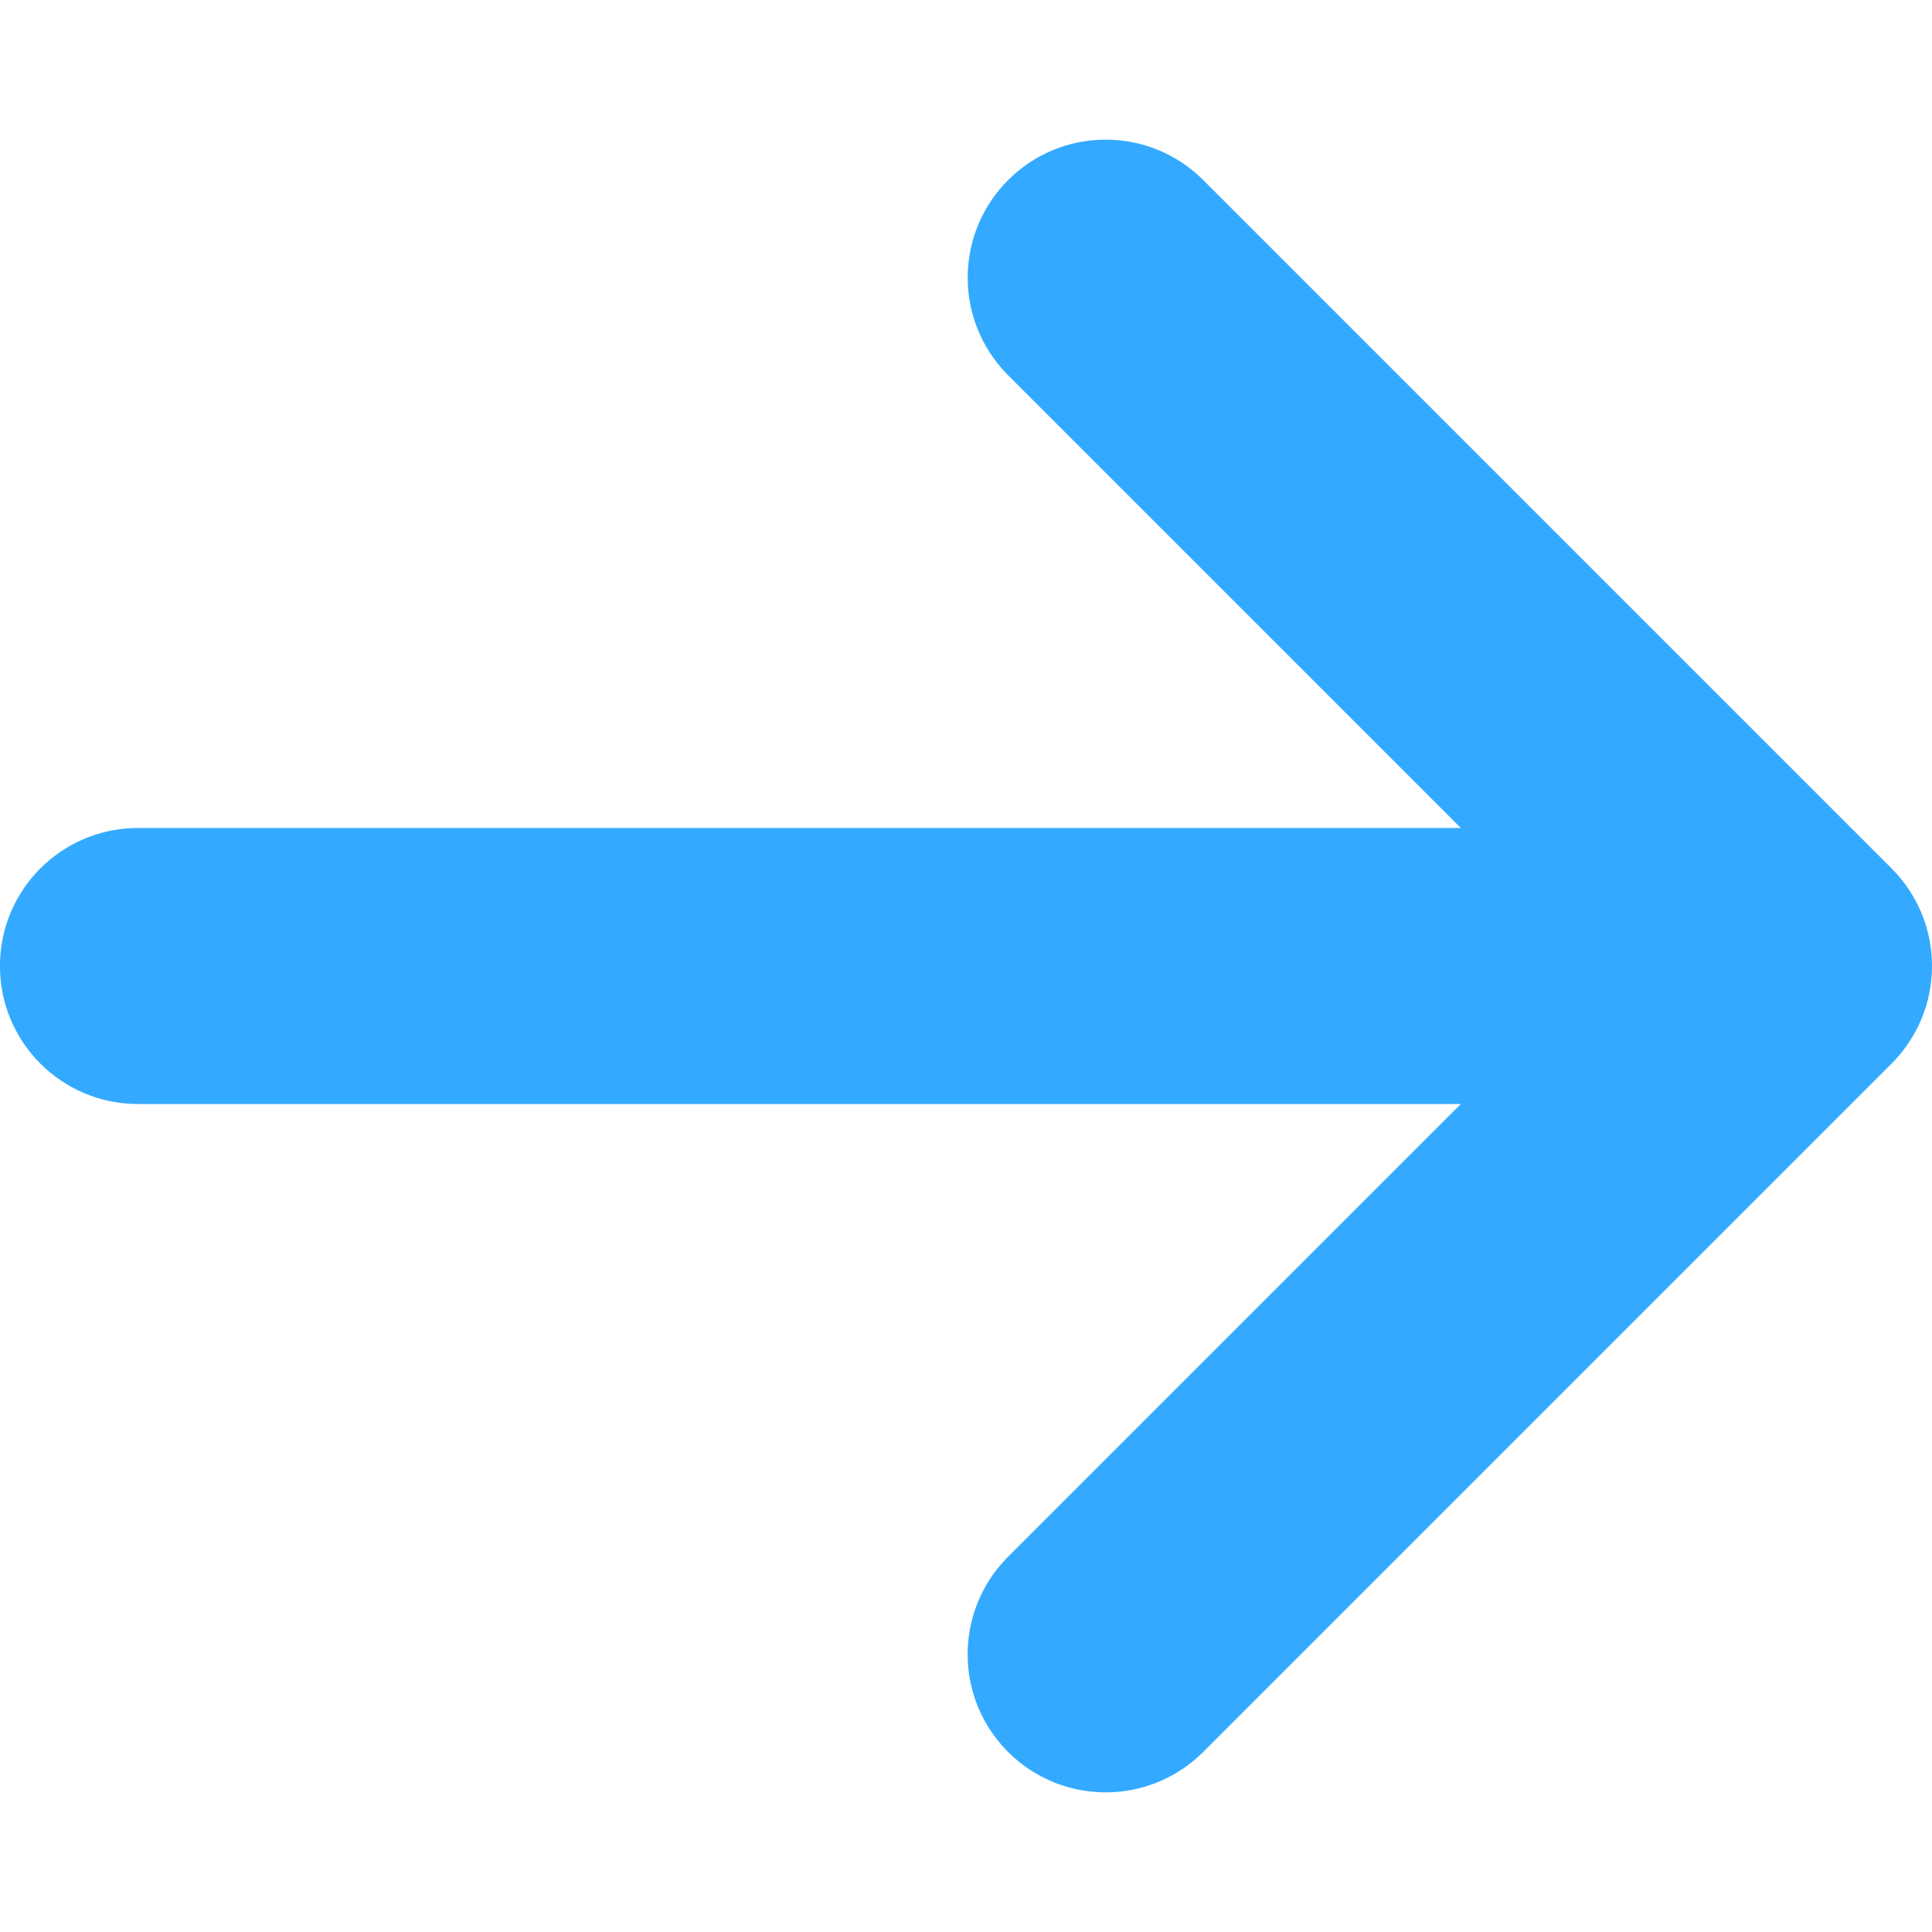 <!-- Generated by IcoMoon.io -->
<svg version="1.1" xmlns="http://www.w3.org/2000/svg" width="32" height="32" viewBox="0 0 32 32">
<title>1</title>
<path fill="#3af" d="M19.902 29.045l11.429-11.429c0.413-0.414 0.669-0.985 0.669-1.616s-0.256-1.202-0.669-1.616l-11.429-11.429c-0.411-0.397-0.971-0.642-1.588-0.642-1.262 0-2.286 1.023-2.286 2.286 0 0.617 0.245 1.177 0.642 1.589l-0.001-0.001 7.527 7.527h-21.911c-1.262 0-2.286 1.023-2.286 2.286s1.023 2.286 2.286 2.286v0h21.911l-7.527 7.527c-0.397 0.411-0.642 0.971-0.642 1.588 0 1.262 1.023 2.286 2.286 2.286 0.617 0 1.177-0.245 1.589-0.642l-0.001 0.001z"></path>
</svg>
